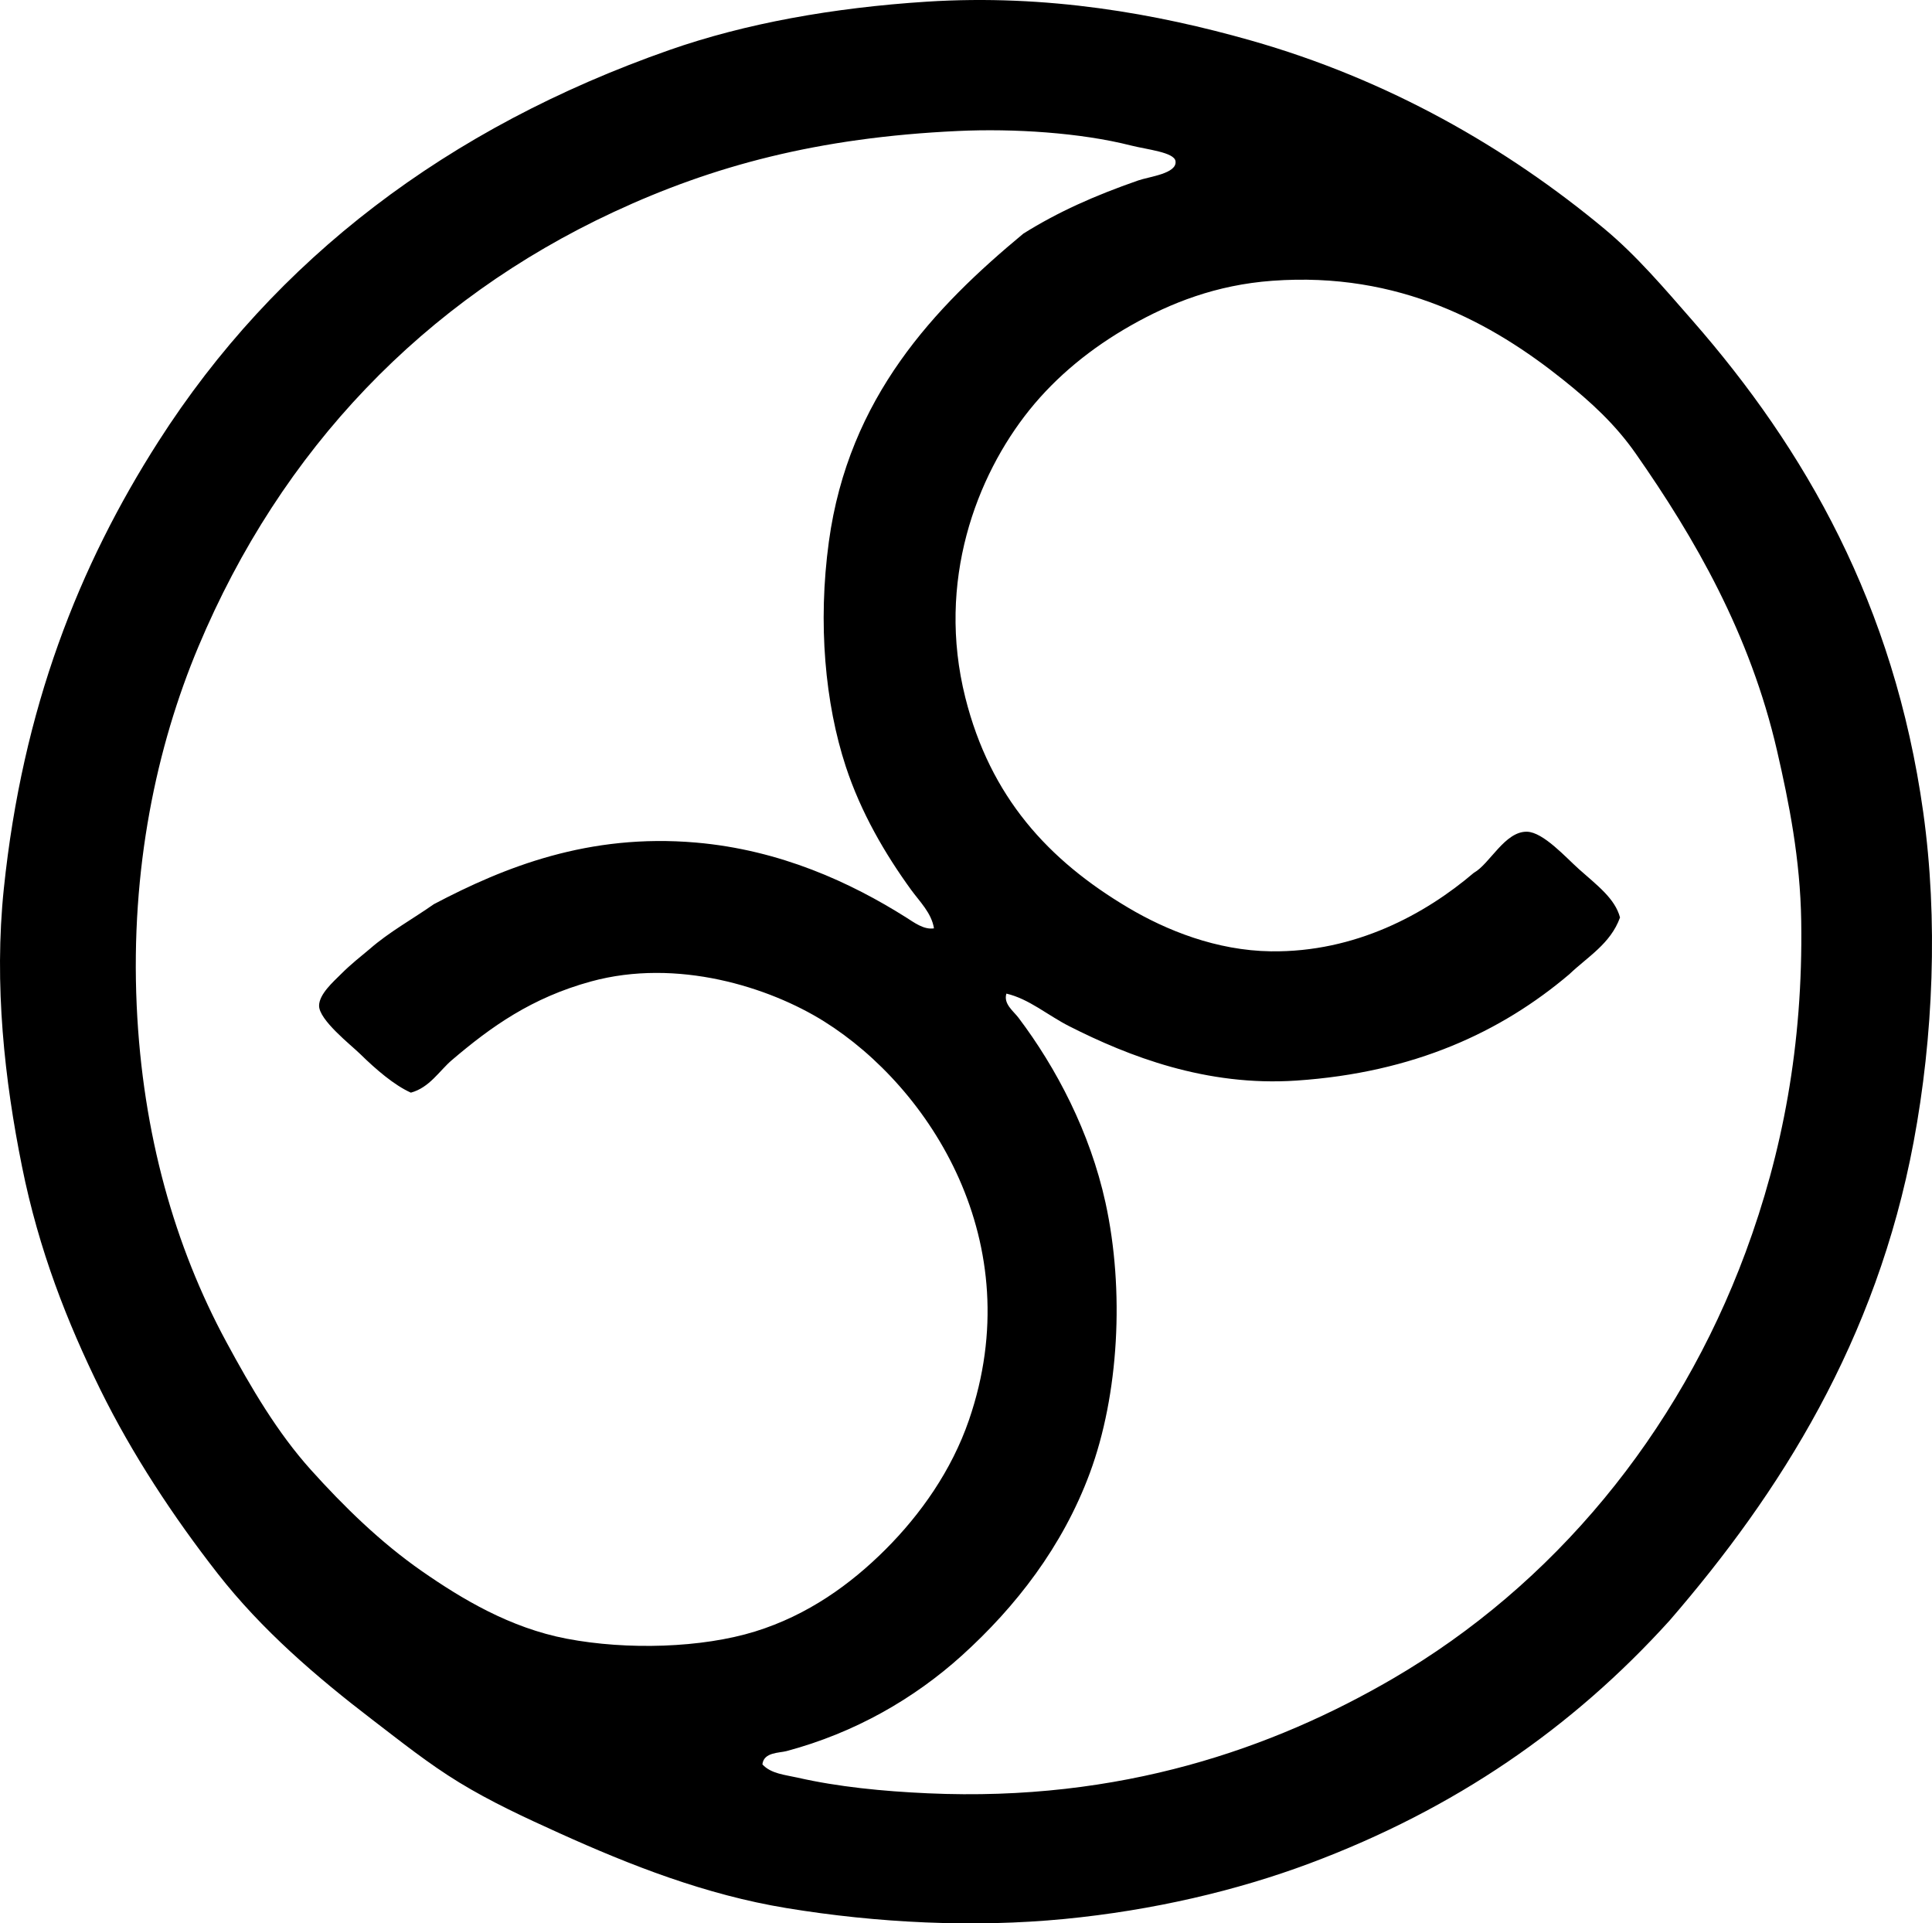 <?xml version="1.0" encoding="iso-8859-1"?>
<!-- Generator: Adobe Illustrator 19.2.0, SVG Export Plug-In . SVG Version: 6.00 Build 0)  -->
<svg version="1.1" xmlns="http://www.w3.org/2000/svg" xmlns:xlink="http://www.w3.org/1999/xlink" x="0px" y="0px"
	 viewBox="0 0 81.843 81.465" style="enable-background:new 0 0 81.843 81.465;" xml:space="preserve">
<g id="fathers_x5F_of_x5F_confederation">
	<path style="fill-rule:evenodd;clip-rule:evenodd;" d="M70.726,68.64c-4.112,4.542-9.088,7.982-15.249,10.286
		c-3.088,1.154-6.633,1.989-10.388,2.354c-3.841,0.372-7.928,0.17-11.768-0.461c-3.432-0.563-6.628-1.819-9.62-3.172
		c-1.519-0.687-2.914-1.336-4.247-2.149c-1.301-0.794-2.474-1.734-3.685-2.661c-2.356-1.804-4.68-3.797-6.55-6.191
		c-1.891-2.422-3.628-5.067-4.964-7.778C2.85,56.01,1.646,52.964,0.93,49.399c-0.729-3.618-1.193-7.68-0.767-11.768
		c0.794-7.633,3.176-13.659,6.55-18.934c4.946-7.734,12.257-13.292,21.645-16.579c3.21-1.124,6.924-1.792,10.899-2.047
		c5.108-0.327,9.761,0.516,13.714,1.638c5.855,1.66,10.867,4.551,14.993,7.982c1.362,1.133,2.536,2.518,3.735,3.889
		c4.76,5.441,8.541,12.019,9.773,20.826c0.634,4.53,0.429,9.506-0.409,13.97C79.484,56.785,75.415,63.22,70.726,68.64z
		 M48.211,7.645c0.477-0.167,1.659-0.29,1.586-0.818c-0.053-0.382-1.21-0.492-1.893-0.666c-2.13-0.541-4.957-0.723-7.317-0.613
		c-5.953,0.276-10.398,1.481-14.583,3.428c-8.038,3.74-14.095,10.056-17.603,18.422c-1.774,4.23-2.873,9.4-2.61,15.197
		c0.248,5.45,1.622,10.216,3.787,14.226c1.068,1.979,2.176,3.859,3.582,5.425c1.402,1.559,2.963,3.085,4.707,4.298
		c1.696,1.18,3.74,2.408,6.141,2.865c2.56,0.488,5.727,0.393,7.982-0.307c2.221-0.688,4.033-1.985,5.527-3.479
		c1.484-1.485,2.796-3.342,3.53-5.476c2.592-7.531-1.657-14.083-6.141-16.887c-2.325-1.453-6.222-2.69-9.876-1.688
		c-2.511,0.689-4.226,1.914-5.884,3.326c-0.535,0.455-0.944,1.164-1.74,1.382c-0.7-0.312-1.476-0.978-2.149-1.638
		c-0.39-0.382-1.745-1.438-1.74-2.047c0.005-0.488,0.601-1.01,0.922-1.33c0.436-0.437,0.824-0.734,1.228-1.074
		c0.819-0.717,1.811-1.261,2.713-1.894c2.994-1.577,6.562-3.003,11.104-2.609c3.569,0.309,6.566,1.697,8.903,3.172
		c0.336,0.212,0.75,0.529,1.178,0.461c-0.103-0.654-0.612-1.14-0.973-1.638c-1.106-1.527-2.122-3.266-2.764-5.22
		c-0.873-2.663-1.19-6.046-0.716-9.518c0.836-6.131,4.488-9.937,8.238-13.049C44.815,8.978,46.365,8.288,48.211,7.645z
		 M33.781,75.292c1.719,0.392,3.613,0.579,5.527,0.665c8.173,0.37,14.641-1.911,19.7-4.86c6.775-3.95,12.073-10.322,14.941-18.063
		c1.55-4.181,2.435-8.755,2.354-14.021c-0.041-2.629-0.515-5.004-1.024-7.215c-1.141-4.952-3.483-9.006-5.987-12.588
		c-0.86-1.231-1.891-2.178-3.07-3.121c-2.978-2.384-6.924-4.595-12.332-4.196c-2.366,0.174-4.305,0.939-5.987,1.894
		c-1.669,0.947-3.142,2.142-4.298,3.582c-2.242,2.794-3.947,7.256-2.712,12.179c1.056,4.207,3.51,6.891,6.908,8.903
		c1.606,0.952,3.727,1.811,6.038,1.843c3.582,0.048,6.551-1.583,8.597-3.327c0.669-0.367,1.311-1.761,2.251-1.739
		c0.693,0.017,1.663,1.108,2.201,1.586c0.769,0.685,1.527,1.243,1.739,2.047c-0.402,1.115-1.373,1.663-2.149,2.405
		c-2.879,2.44-6.575,4.169-11.564,4.503c-3.818,0.256-7.112-1.032-9.62-2.303c-0.913-0.463-1.7-1.157-2.661-1.381
		c-0.133,0.437,0.296,0.736,0.512,1.022c1.602,2.121,3.029,4.84,3.685,7.829c0.815,3.719,0.567,8.142-0.665,11.463
		c-1.152,3.105-3.134,5.658-5.424,7.727c-2.018,1.821-4.524,3.269-7.42,4.042c-0.316,0.084-0.968,0.044-1.024,0.563
		C32.655,75.13,33.276,75.177,33.781,75.292z"/>
</g>
<g id="Layer_1">
</g>
</svg>
